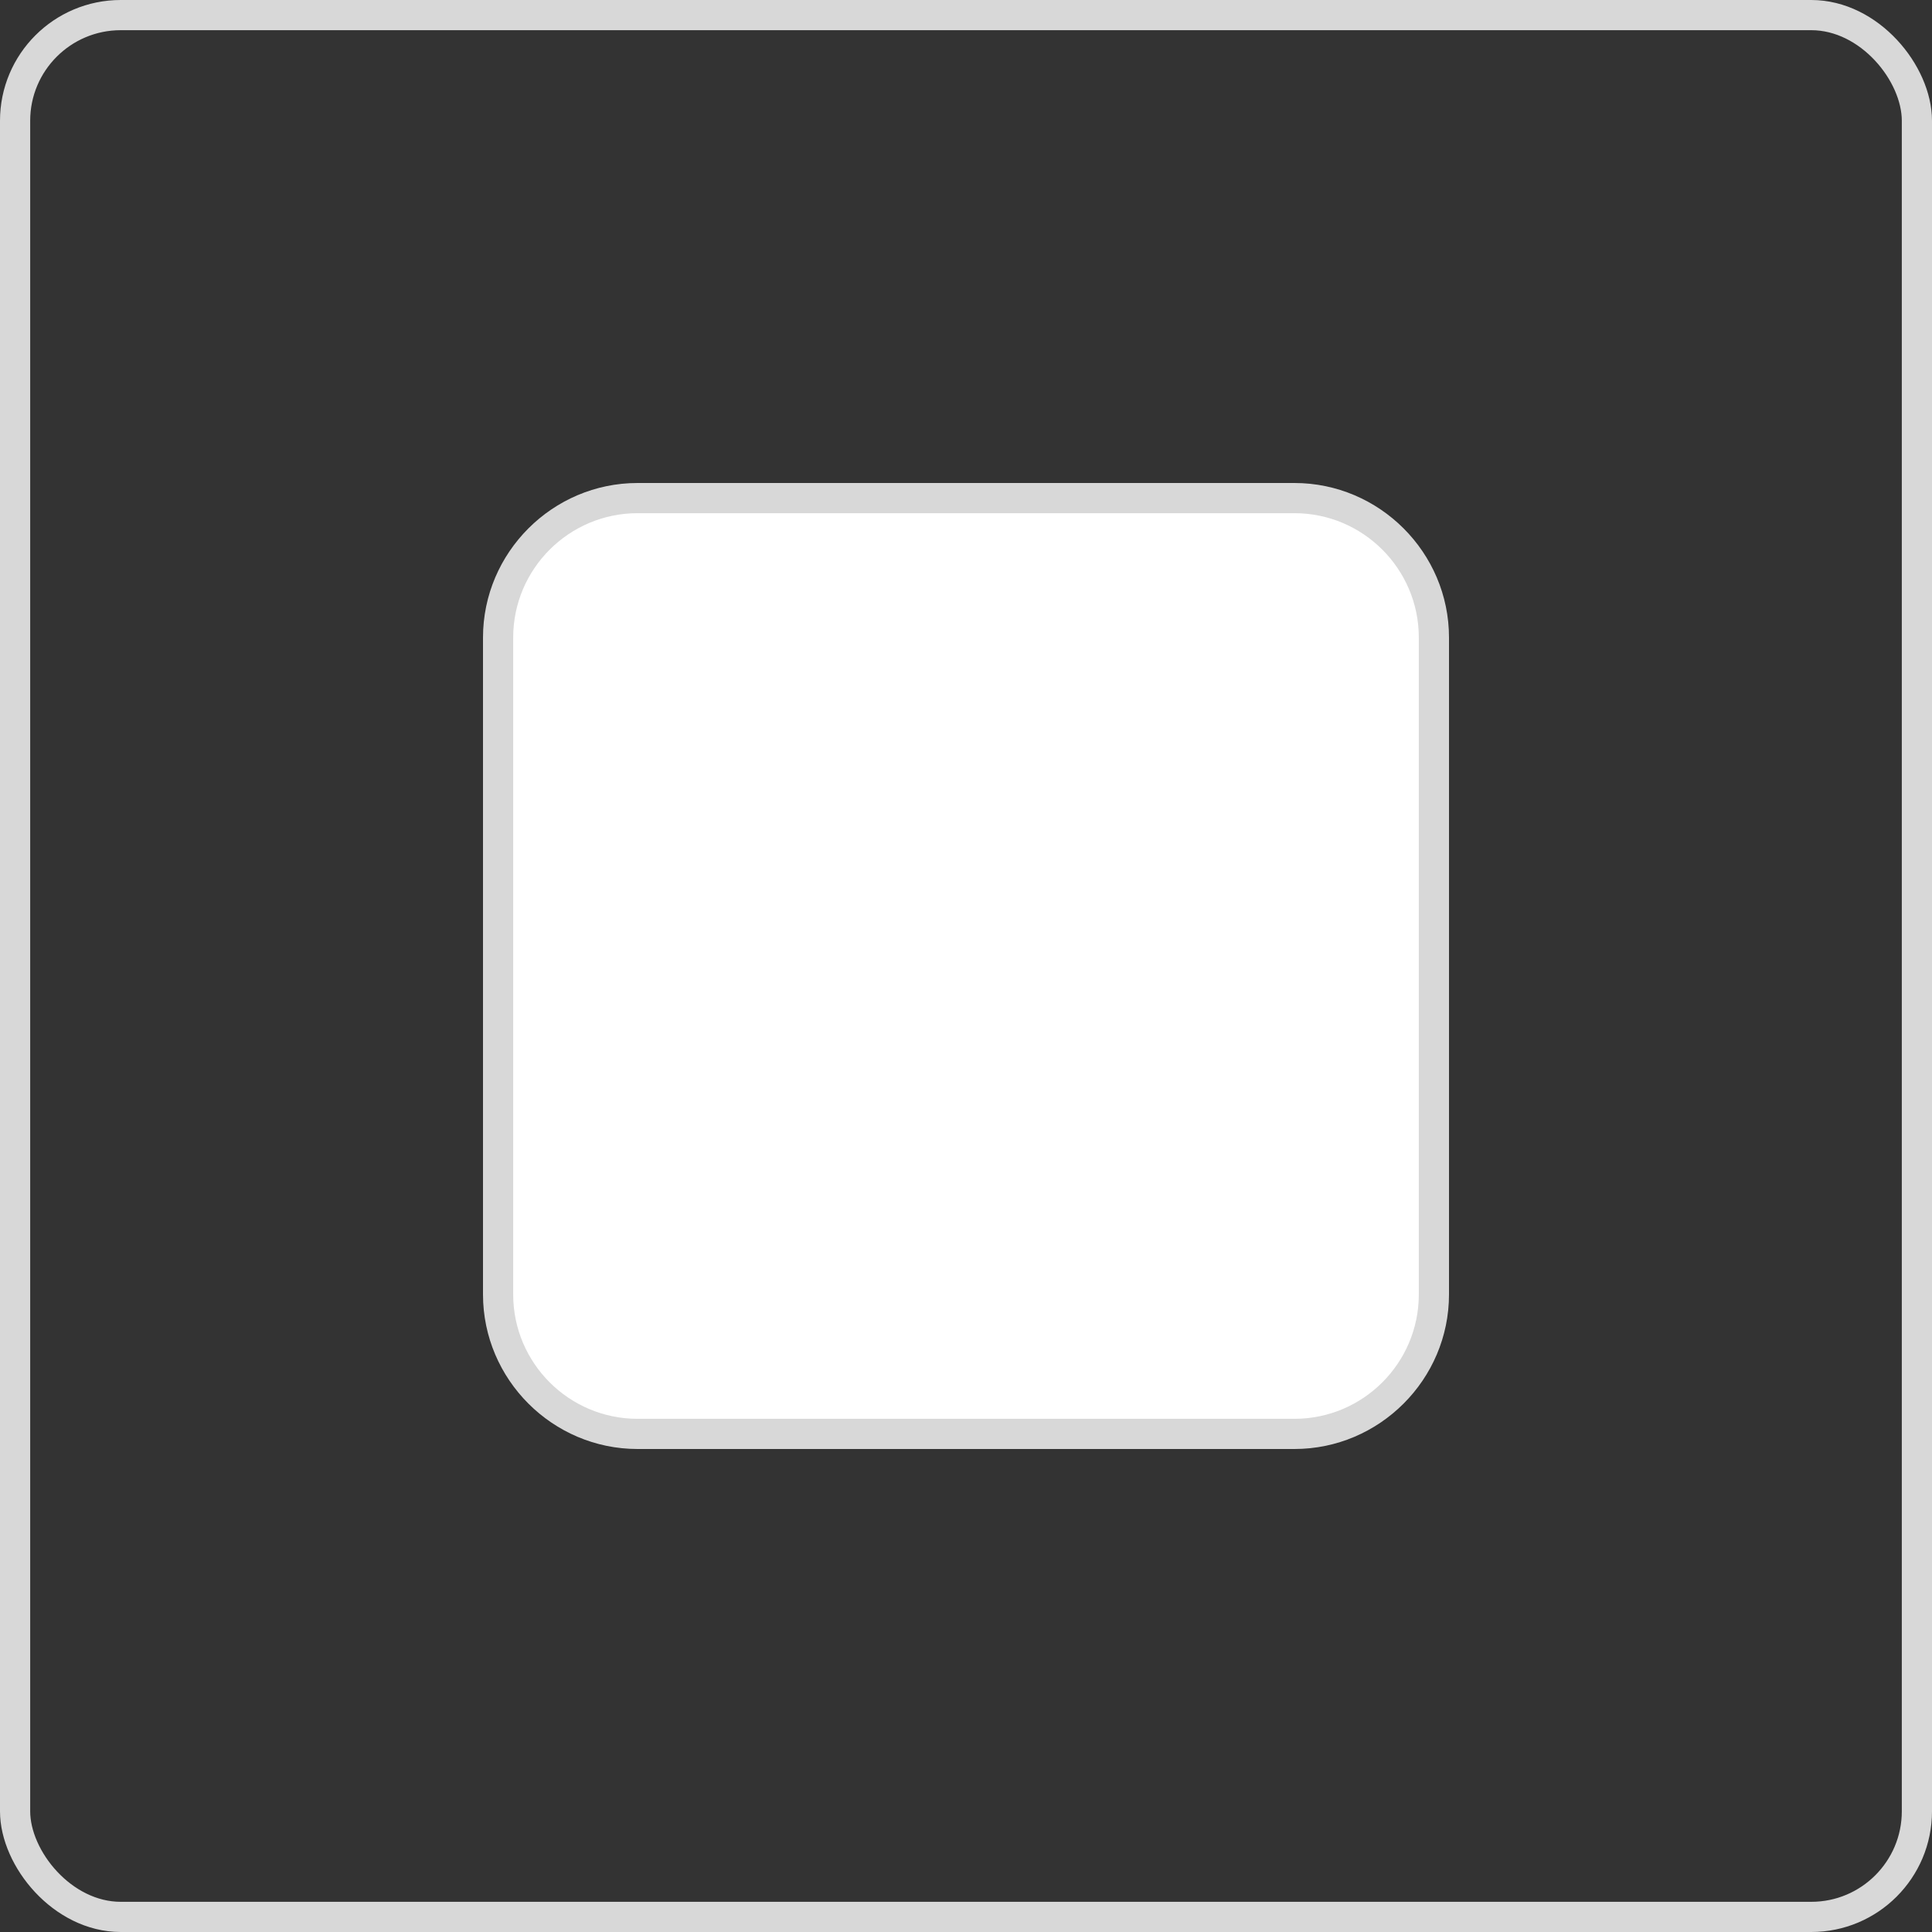 <svg xmlns="http://www.w3.org/2000/svg" viewBox="0 0 32 32">
  <rect x="0" y="0" width="32" height="32" fill="#333333" stroke="none"/>
  <defs>
    <style>
      .cls-1, .cls-4 {
        fill: none;
      }

      .cls-1 {
        stroke: #d8d8d8;
        stroke-width: 0.5px;
      }

      .cls-2 {
        fill: #fff;
      }

      .cls-3, .cls-5 {
        stroke: none;
      }

      .cls-5 {
        fill: #d8d8d8;
      }
    </style>
  </defs>
  <g id="线条粗细" transform="translate(-247 -20)">
    <g id="画笔" transform="translate(120)">
      <g id="矩形_6" data-name="矩形 6" class="cls-1" transform="translate(127 20)">
        <rect class="cls-3" width="32" height="32" rx="2"/>
        <rect class="cls-4" x="0.25" y="0.25" width="31.5" height="31.5" rx="1.75"/>
      </g>
      <g id="路径_35" data-name="路径 35" class="cls-2" transform="translate(62.1 10.8)">
        <path class="cls-3" d="M 86.34 32.95 L 75.46 32.95 C 74.186 32.95 73.15 31.914 73.15 30.64 L 73.15 19.76 C 73.15 18.486 74.186 17.45 75.46 17.45 L 86.34 17.45 C 87.614 17.45 88.65 18.486 88.65 19.76 L 88.65 30.64 C 88.65 31.914 87.614 32.95 86.34 32.95 Z"/>
        <path class="cls-5" d="M 86.34 32.7 C 87.476 32.7 88.4 31.776 88.4 30.64 L 88.4 19.76 C 88.4 18.624 87.476 17.7 86.34 17.7 L 75.46 17.7 C 74.324 17.7 73.4 18.624 73.4 19.76 L 73.4 30.64 C 73.4 31.776 74.324 32.7 75.46 32.7 L 86.34 32.7 M 86.34 33.2 L 75.46 33.2 C 74.052 33.2 72.9 32.048 72.9 30.64 L 72.9 19.76 C 72.9 18.352 74.052 17.2 75.46 17.2 L 86.34 17.2 C 87.748 17.2 88.9 18.352 88.9 19.76 L 88.9 30.64 C 88.9 32.048 87.748 33.2 86.34 33.2 Z"/>
      </g>
    </g>
  </g>
</svg>
